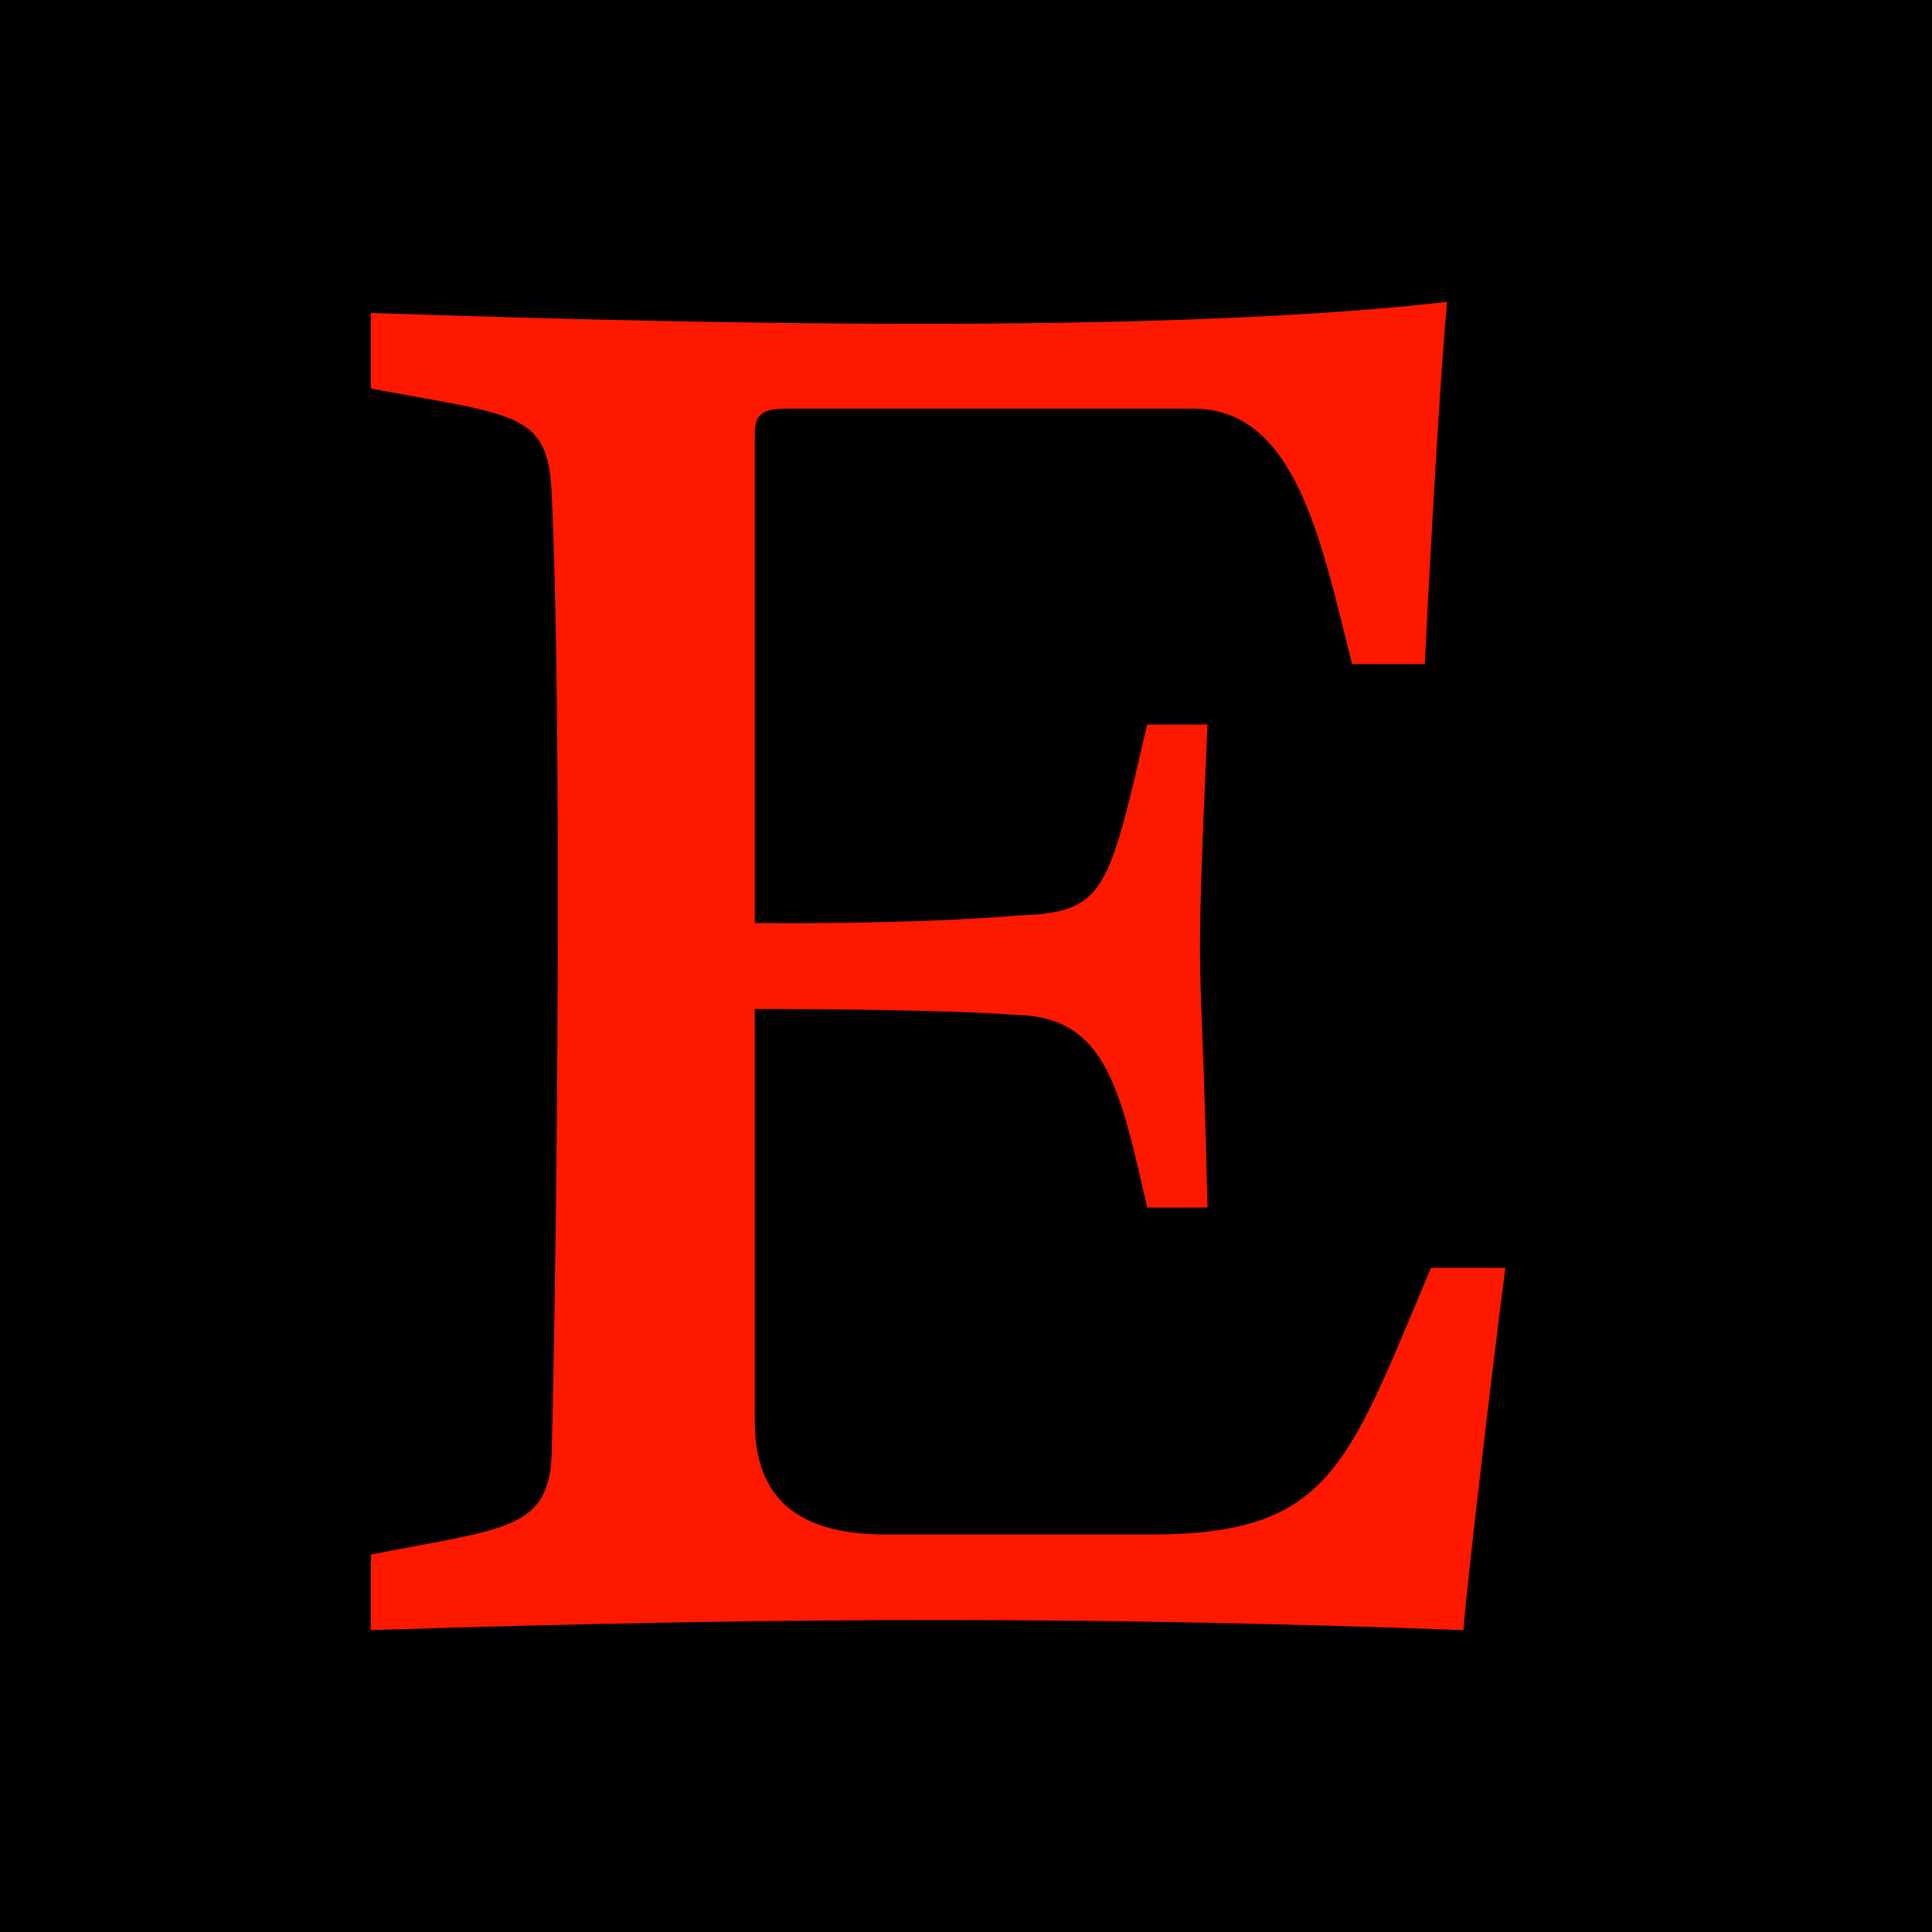 <?xml version="1.0" encoding="UTF-8"?>
<svg xmlns="http://www.w3.org/2000/svg" xmlns:xlink="http://www.w3.org/1999/xlink" viewBox="0 0 512 512" width="512px" height="512px">
<g id="surface229713921">
<rect x="0" y="0" width="512" height="512" style="fill:rgb(0%,0%,0%);fill-opacity:1;stroke:none;"/>
<path style=" stroke:none;fill-rule:nonzero;fill:rgb(100%,9.412%,0%);fill-opacity:1;" d="M 383.5 80 C 299.371 89.664 156.328 84.793 98.281 82.938 L 98.281 102.969 C 136.68 110.234 145.418 108.883 146.219 131.25 C 148.988 192.418 147.625 327.449 146.219 384.281 C 145.93 405.672 133.992 404.945 98.281 411.969 L 98.281 432 C 215.051 428.273 295.188 428.625 387.812 432 C 388.996 417.199 396.059 358.062 398.938 336 L 379.219 336 C 356.945 388.688 352.648 406.656 304.938 406.656 L 234.812 406.656 C 211.246 406.656 200.031 397.008 200.031 376.594 L 200.031 267.406 C 252.289 267.406 269.156 268.969 269.156 268.969 C 293.078 269.336 296.801 288.496 304 320 L 320 320 C 318.305 242.672 316.543 271.633 320 192 L 304 192 C 293.633 236.594 292.953 241.871 269.562 242.625 C 269.562 242.625 245.598 244.977 200.031 244.594 L 200.031 115.938 C 200.031 111.027 200.422 108.281 208.469 108.281 L 316.125 108.281 C 343.453 108.281 350.055 143.266 358.312 176 L 377.594 176 C 378.297 161.809 381.117 106.113 383.5 80 Z M 383.5 80 "/>
</g>
</svg>
